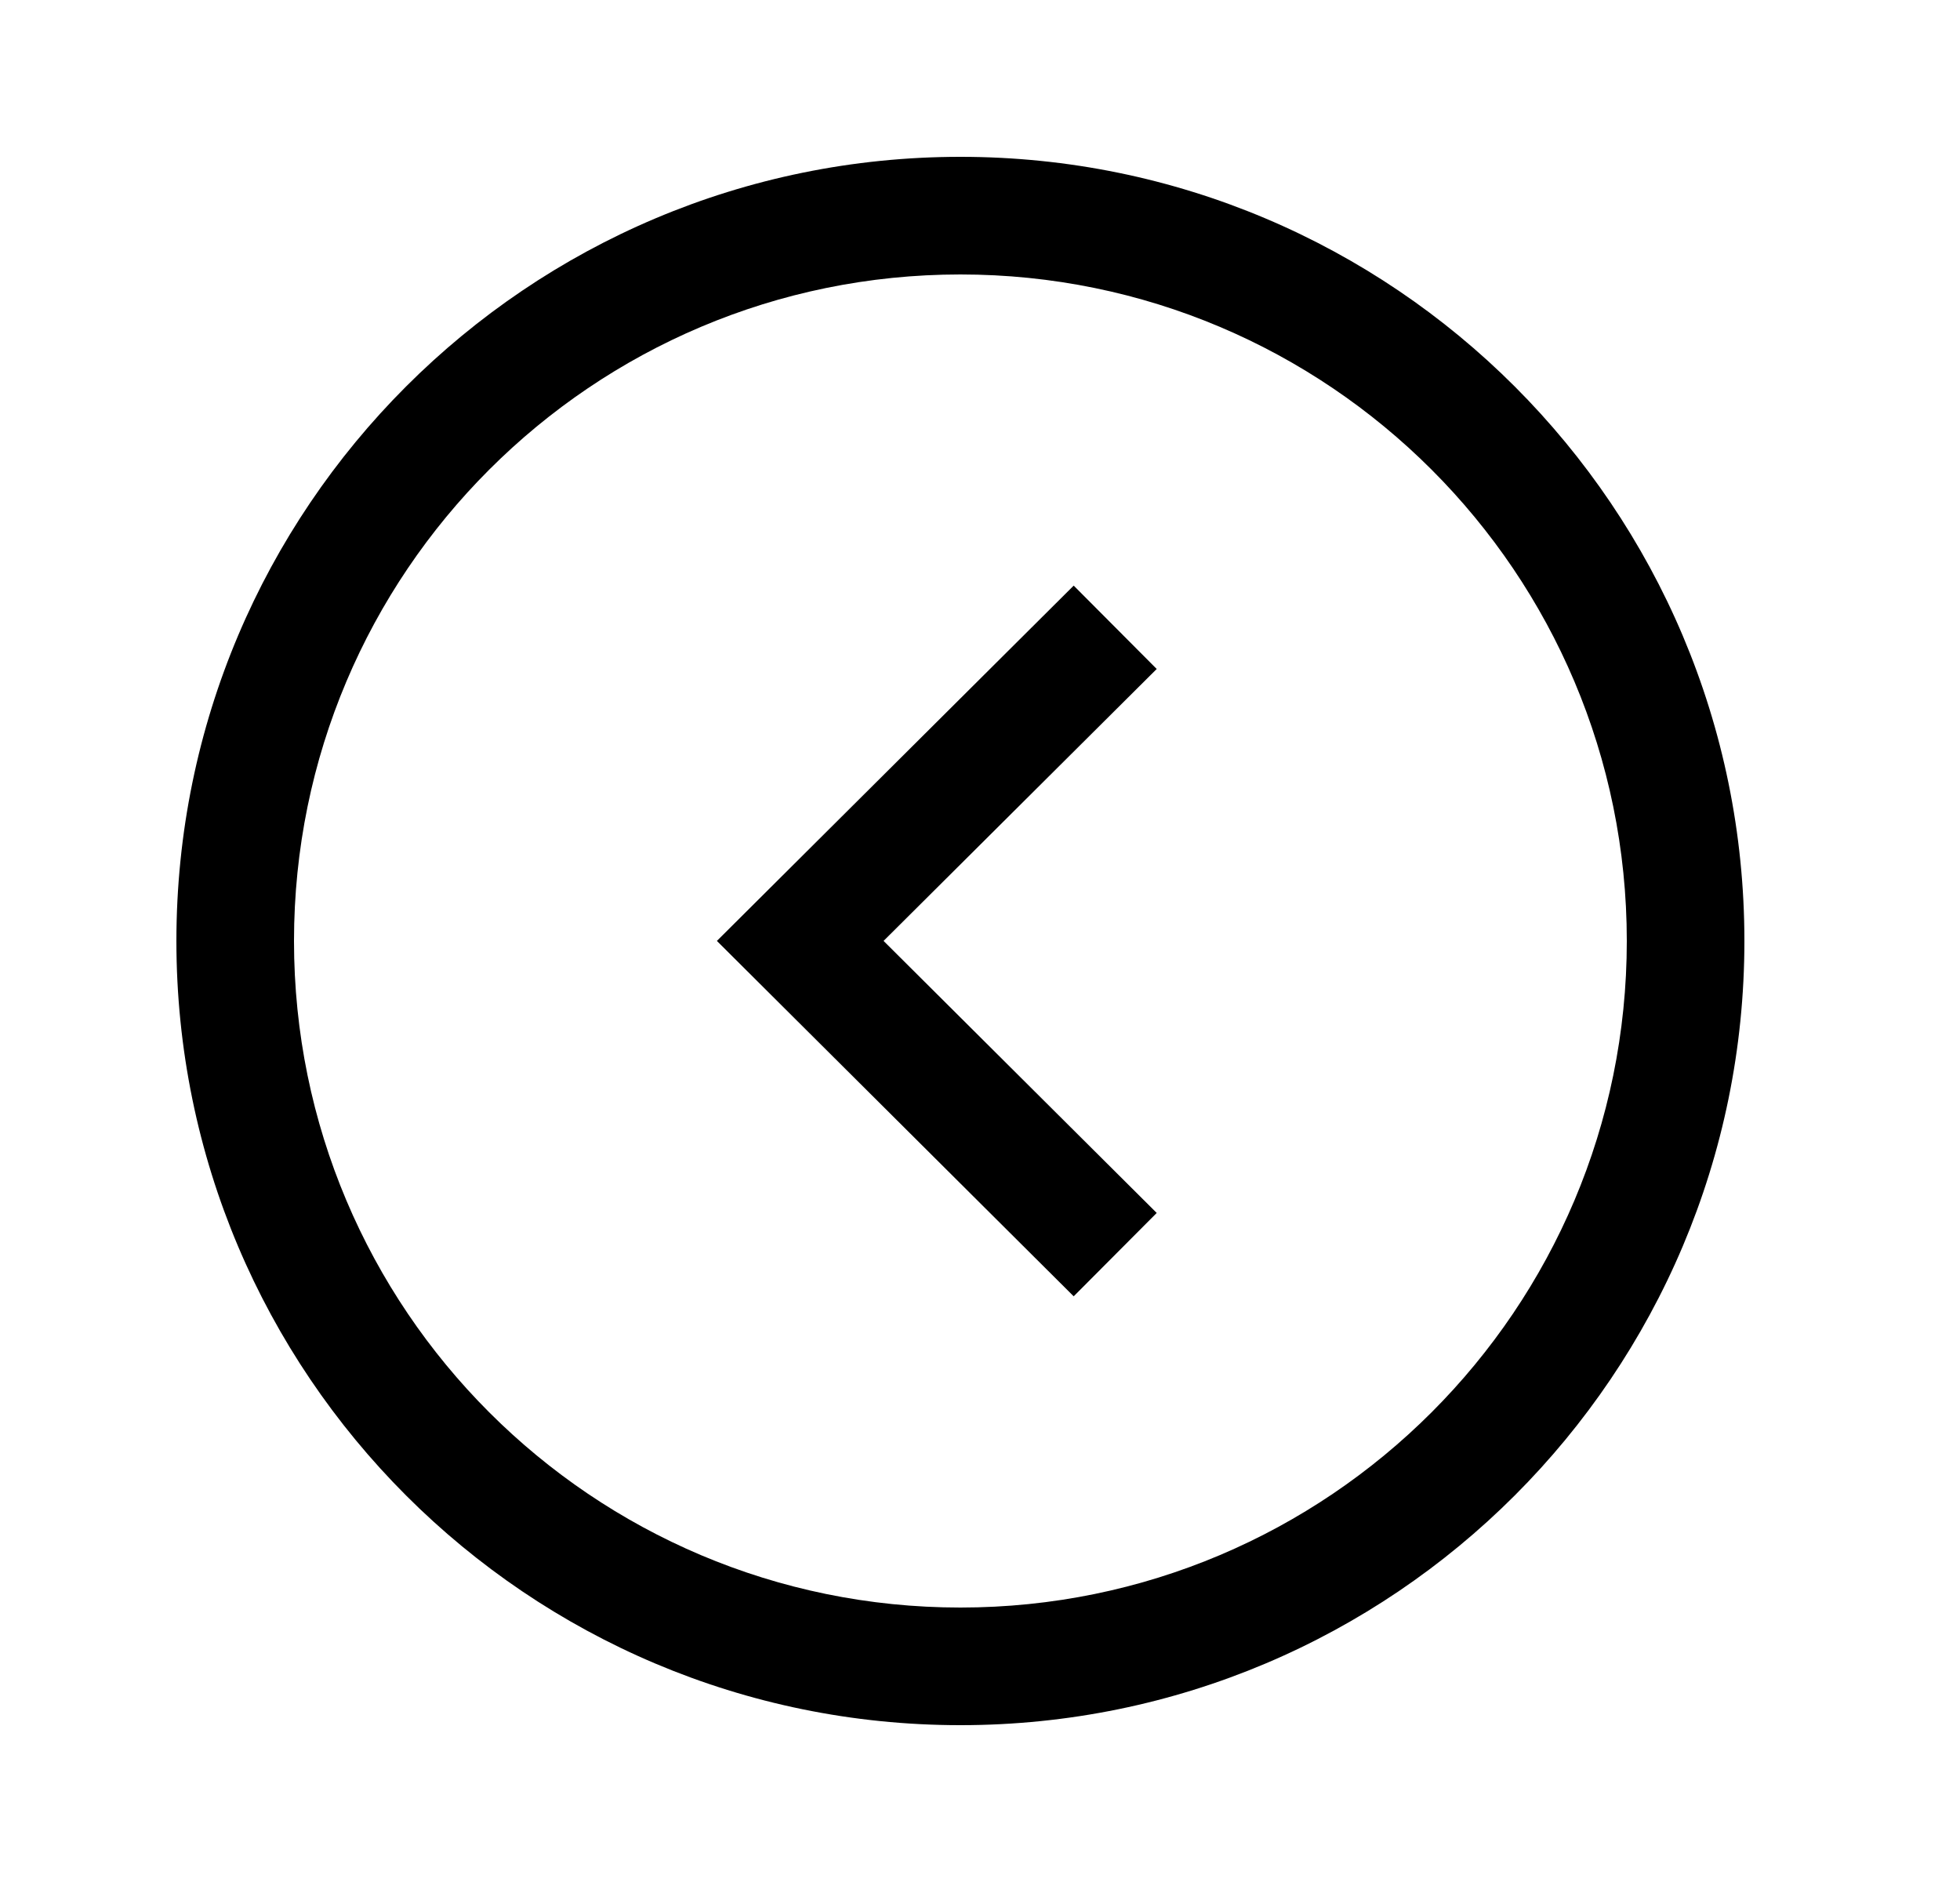 <svg width="25" height="24" viewBox="0 0 25 24" fill="none" xmlns="http://www.w3.org/2000/svg">
<path fill-rule="evenodd" clip-rule="evenodd" d="M12.25 2C17.772 2 22.25 6.477 22.25 12C22.25 17.522 17.772 22 12.25 22C6.728 22 2.25 17.522 2.25 12C2.25 6.477 6.728 2 12.25 2ZM20.75 12C20.75 7.305 16.944 3.5 12.25 3.5C7.556 3.5 3.75 7.305 3.75 12C3.75 16.694 7.556 20.5 12.25 20.5C16.944 20.5 20.75 16.694 20.75 12Z" fill="currentColor"/>
<path fill-rule="evenodd" clip-rule="evenodd" d="M14.754 8.531L11.27 11.999L14.754 15.468L13.695 16.531L9.144 11.999L13.695 7.468L14.754 8.531Z" fill="currentColor"/>
</svg>
